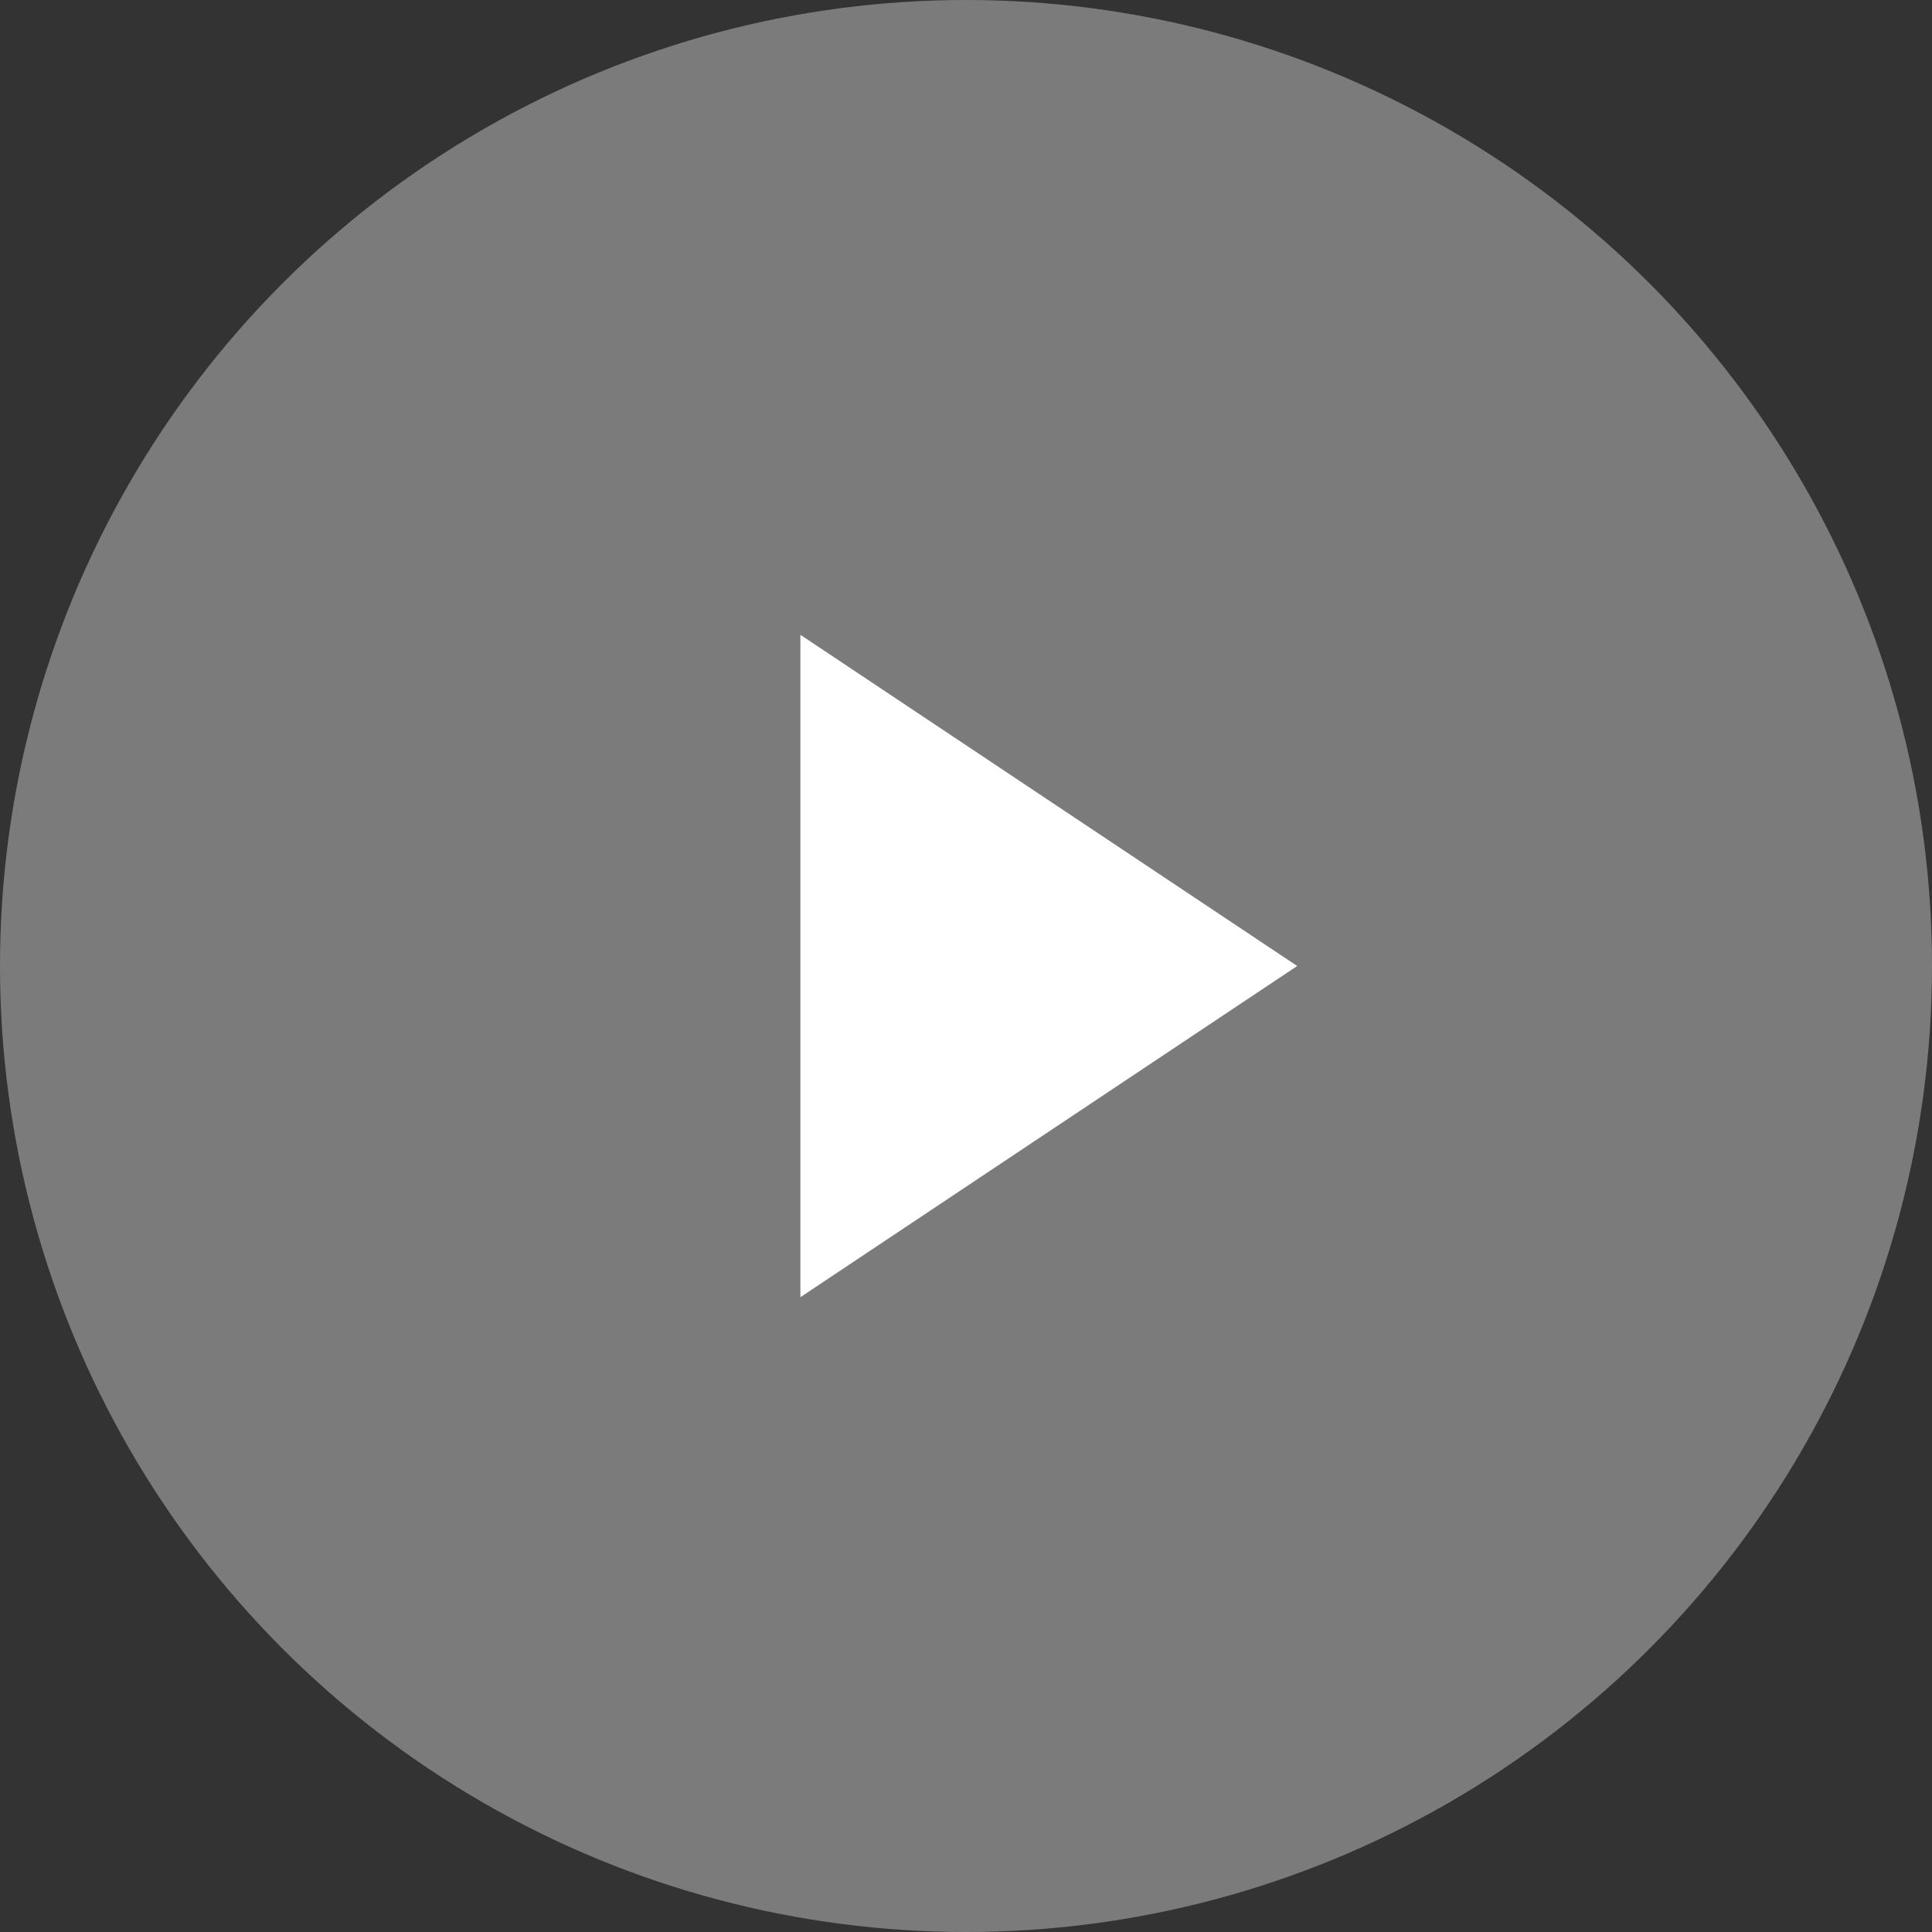 <svg width="70" height="70" viewBox="0 0 70 70" fill="none" xmlns="http://www.w3.org/2000/svg">
<rect x="0" y="0" width="70" height="70" fill="#333333" stroke="none"/>
<circle cx="35" cy="35" r="35" fill="#C4C4C4" fill-opacity="0.5"/>
<path d="M47 35L29 47V23L47 35Z" fill="white"/>
</svg>
